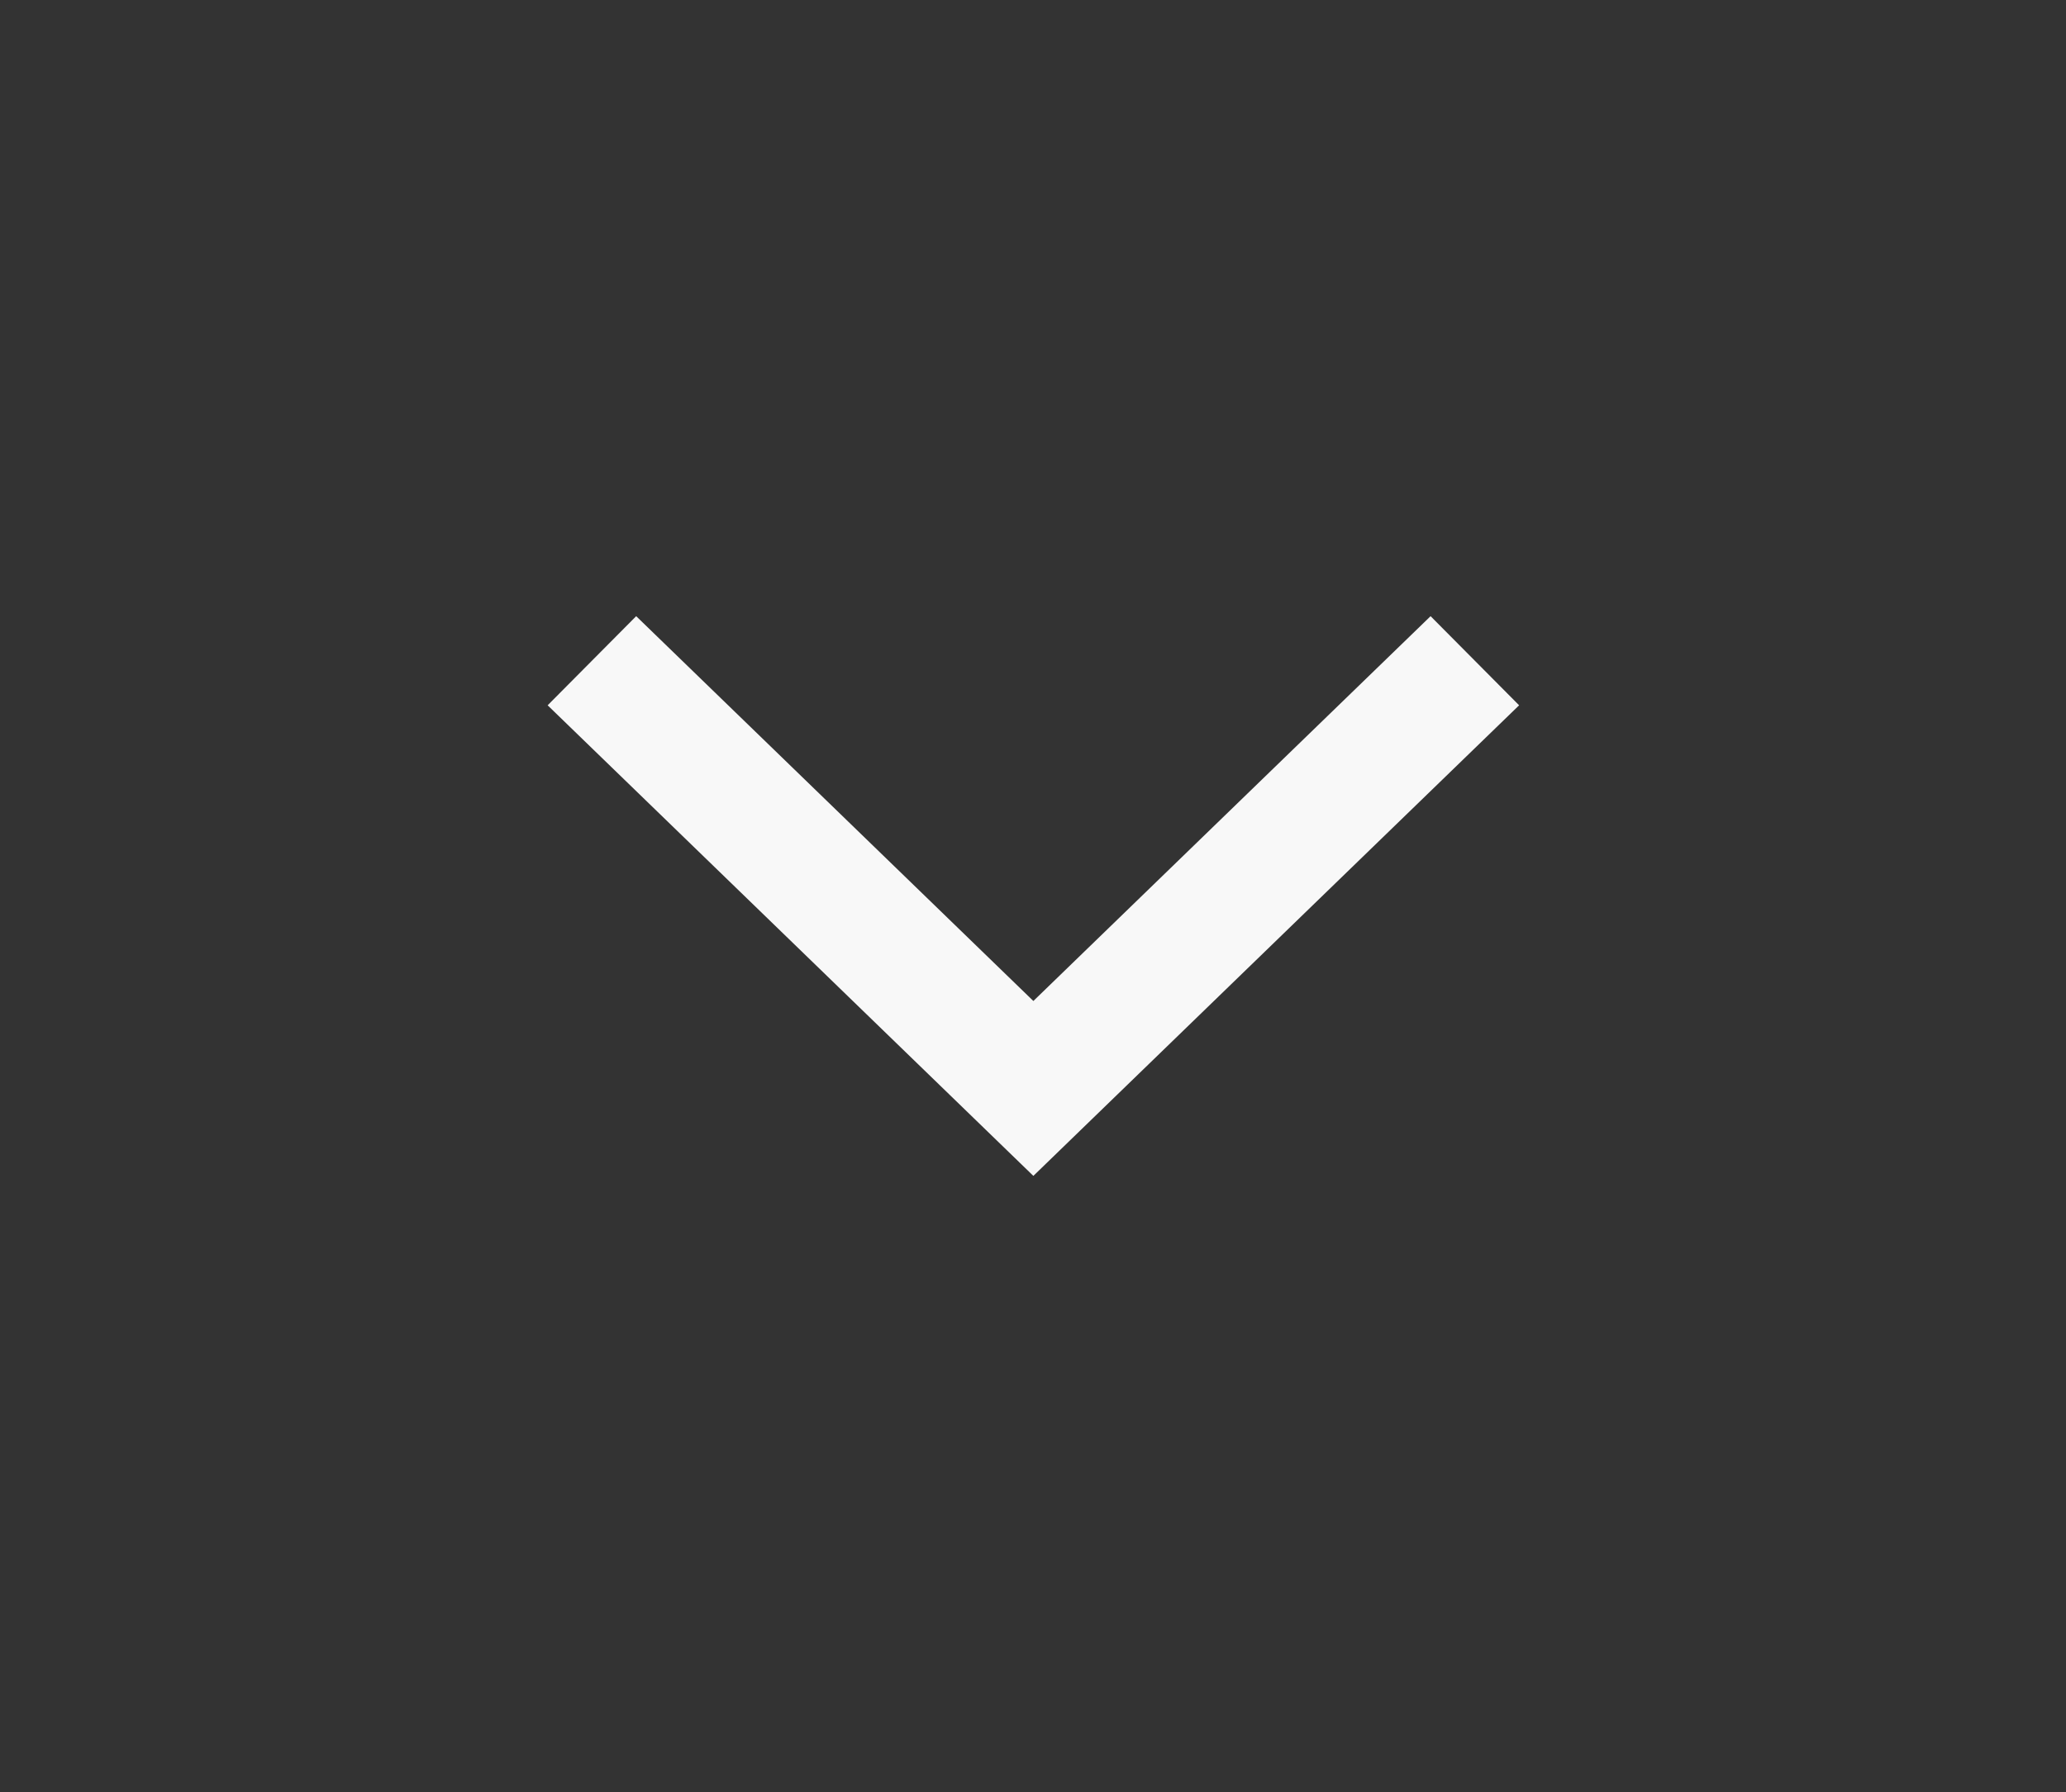 <svg width="68" height="59" viewBox="0 0 68 59" fill="none" xmlns="http://www.w3.org/2000/svg">
<rect x="0" y="0" width="68" height="59" fill="#333333" stroke="none"/>
<path d="M18.025 23.22L34.012 38.713L50 23.22L47.086 20.286L34.012 32.955L20.939 20.286L18.025 23.22Z" fill="#F8F8F8"/>
</svg>
